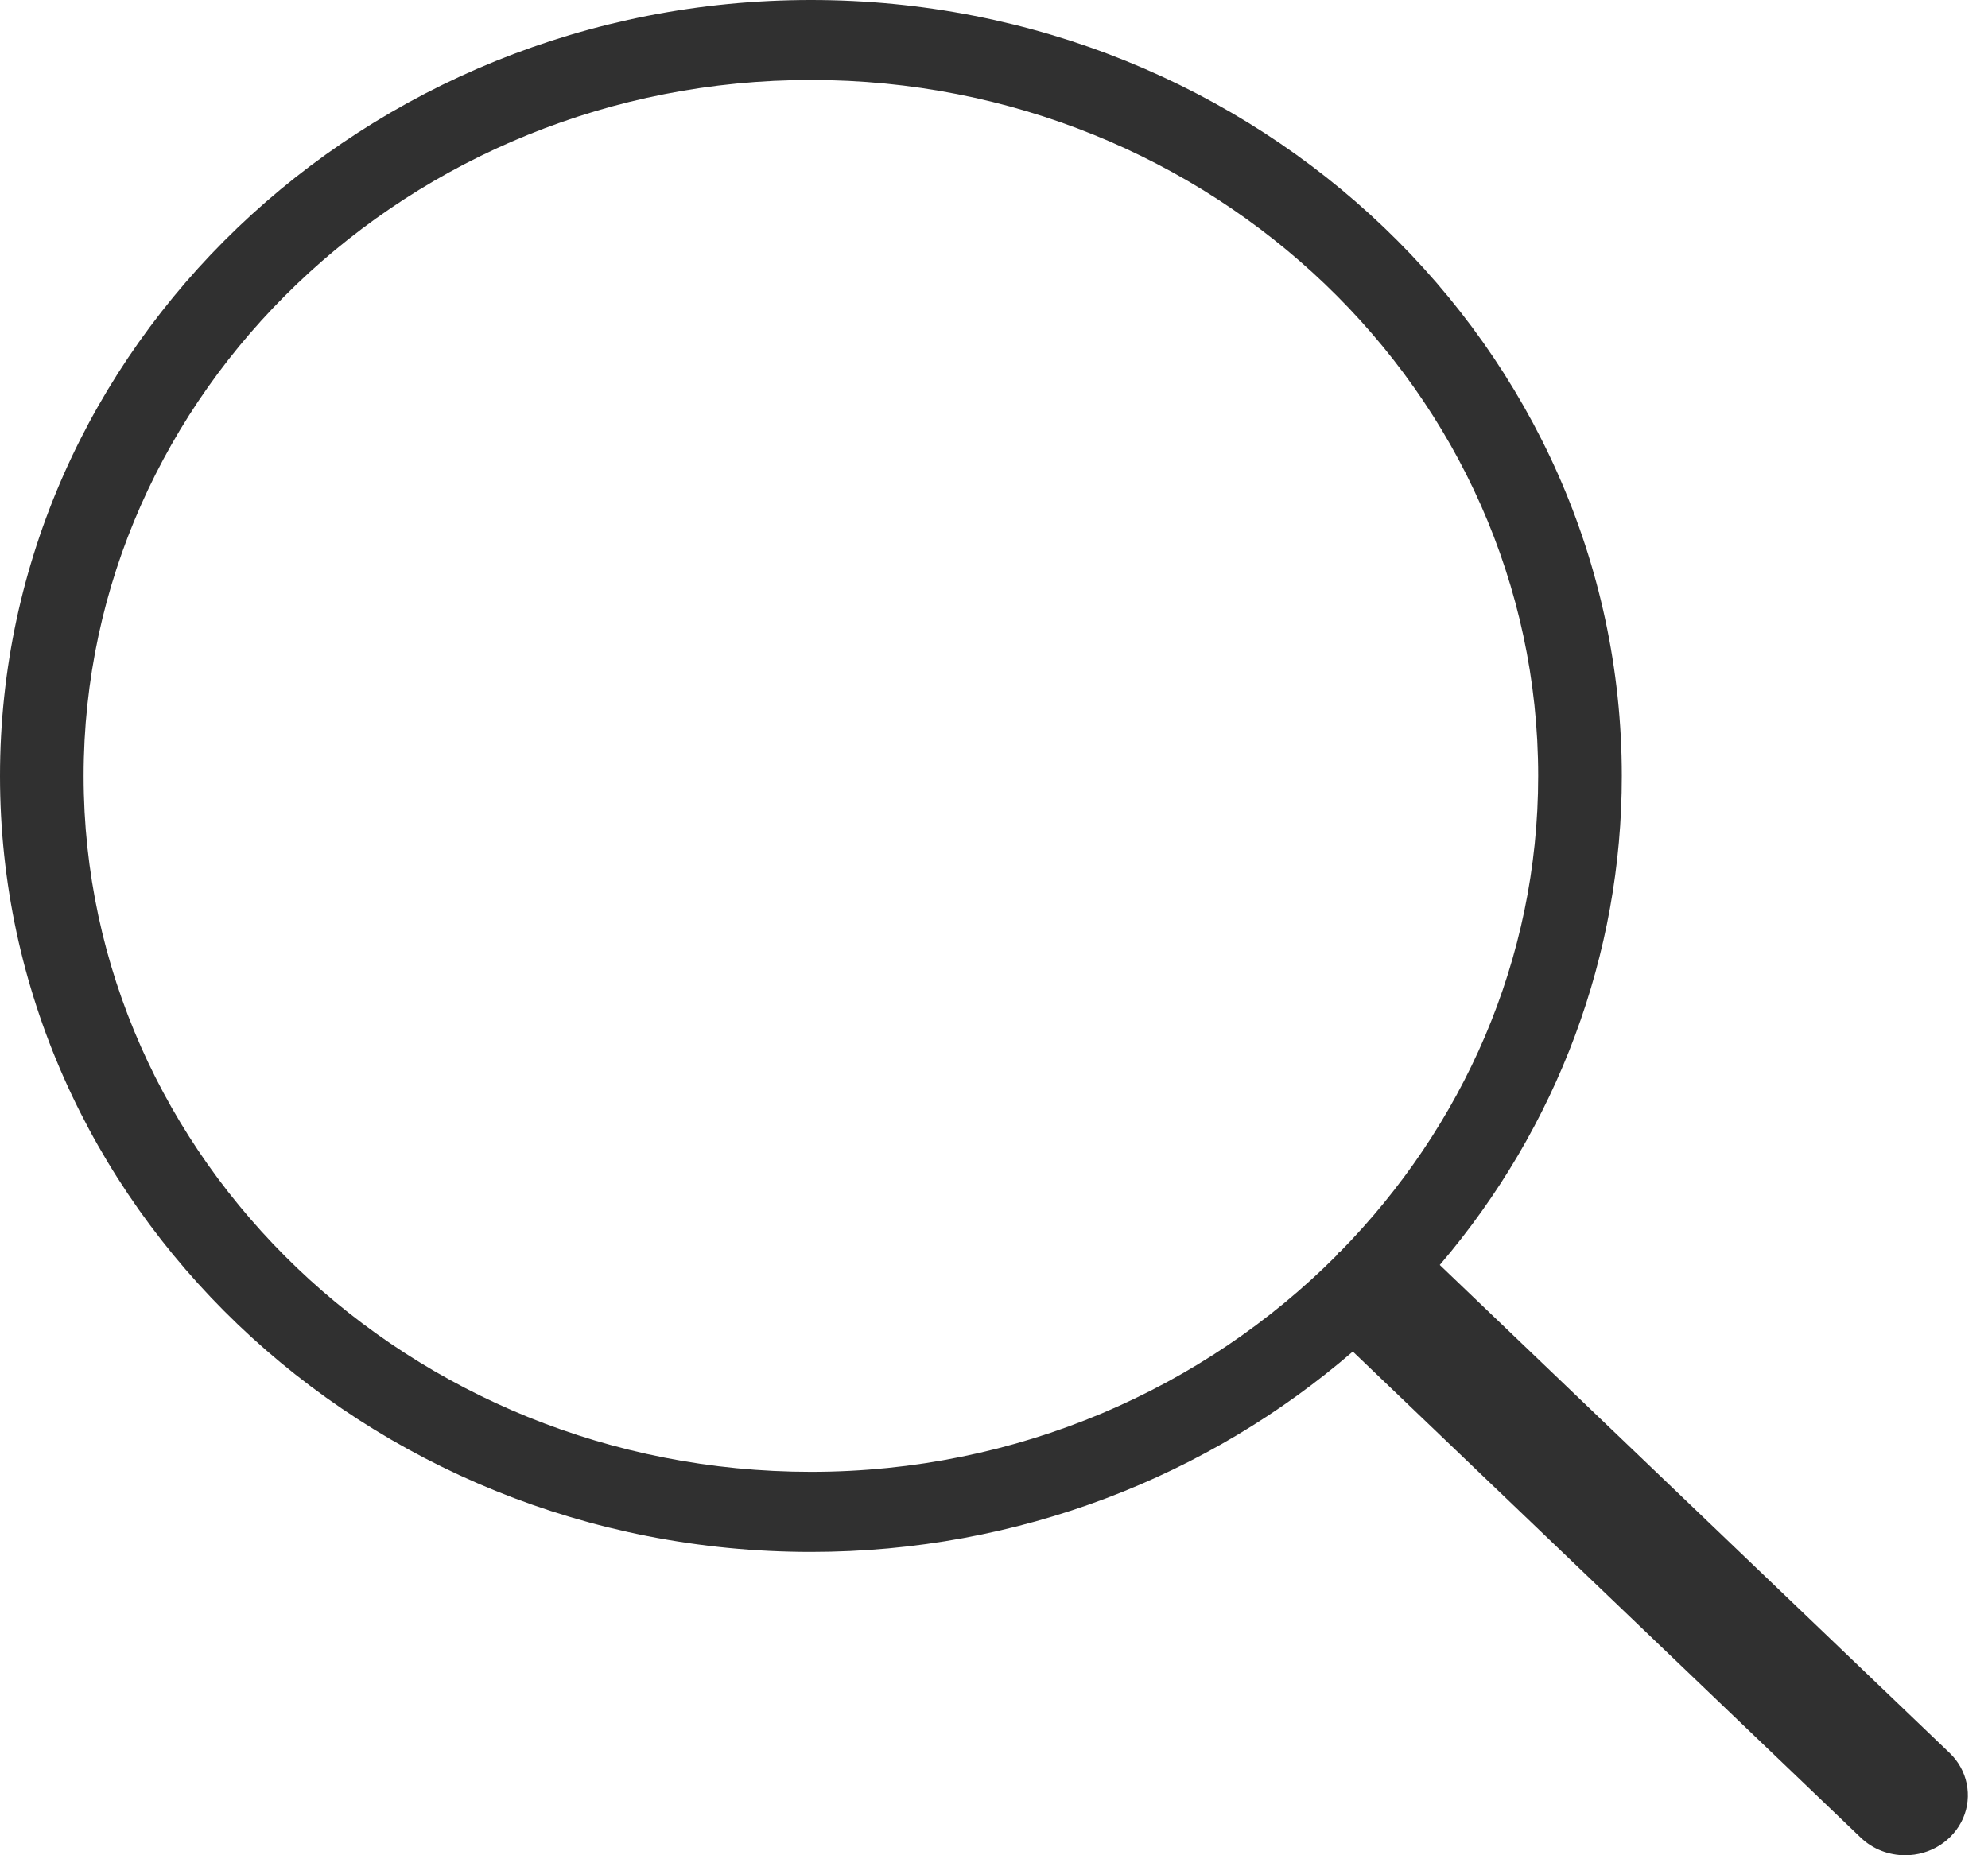 <svg width="30" height="28" viewBox="0 0 30 28" fill="none" xmlns="http://www.w3.org/2000/svg">
<path d="M29.419 26.454L21.727 19.091C23.505 17.009 24.476 14.401 24.474 11.711C24.474 5.253 18.985 0 12.238 0C5.49 0 0 5.253 0 11.711C0 18.168 5.49 23.422 12.238 23.422C15.382 23.422 18.245 22.271 20.415 20.398L28.081 27.735C28.266 27.912 28.509 28 28.75 28C28.937 28 29.12 27.947 29.276 27.847C29.431 27.747 29.552 27.606 29.624 27.441C29.696 27.275 29.714 27.093 29.678 26.918C29.642 26.742 29.552 26.581 29.419 26.454ZM1.262 11.711C1.262 5.919 6.185 1.207 12.237 1.207C18.288 1.207 23.212 5.919 23.212 11.711C23.212 14.488 22.07 17.011 20.224 18.891C20.215 18.899 20.206 18.901 20.197 18.908C20.184 18.921 20.18 18.937 20.168 18.949C18.168 20.955 15.356 22.213 12.238 22.213C6.185 22.213 1.262 17.502 1.262 11.711Z" fill="#303030"/>
</svg>
